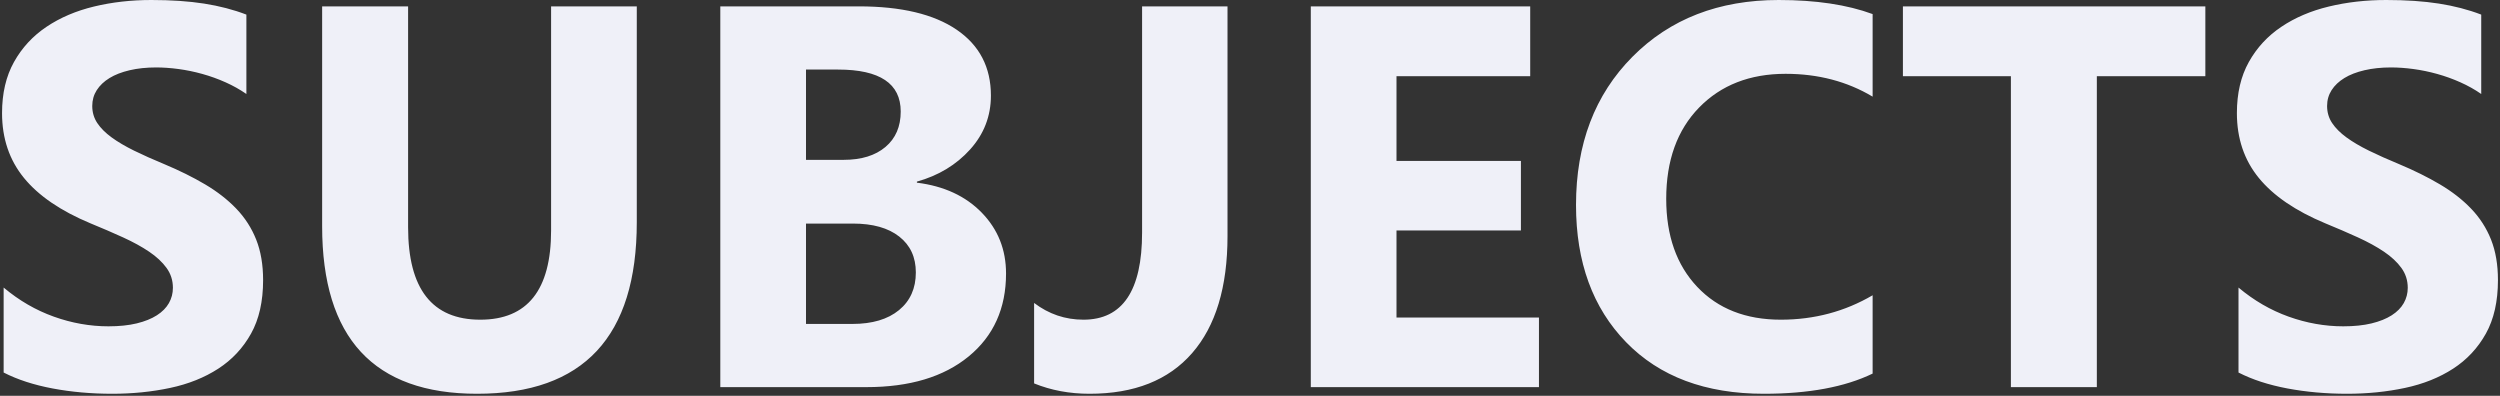 <?xml version="1.0" encoding="UTF-8" standalone="no"?>
<svg
   xmlns:dc="http://purl.org/dc/elements/1.1/"
   xmlns:cc="http://creativecommons.org/ns#"
   xmlns:rdf="http://www.w3.org/1999/02/22-rdf-syntax-ns#"
   xmlns:svg="http://www.w3.org/2000/svg"
   xmlns="http://www.w3.org/2000/svg"
   xmlns:sodipodi="http://sodipodi.sourceforge.net/DTD/sodipodi-0.dtd"
   xmlns:inkscape="http://www.inkscape.org/namespaces/inkscape"
   width="1219"
   height="193"
   overflow="hidden"
   id="svg2"
   version="1.1"
   inkscape:version="0.91 r13725"
   sodipodi:docname="Subjects.svg">
  <rect width="100%" height="100%" fill="#333333" stroke="none"/>
  <sodipodi:namedview
     pagecolor="#ffffff"
     bordercolor="#666666"
     borderopacity="1"
     objecttolerance="10"
     gridtolerance="10"
     guidetolerance="10"
     inkscape:pageopacity="0"
     inkscape:pageshadow="2"
     inkscape:window-width="1366"
     inkscape:window-height="722"
     id="namedview13"
     showgrid="false"
     inkscape:zoom="0.67924528"
     inkscape:cx="282.16667"
     inkscape:cy="158.55566"
     inkscape:window-x="0"
     inkscape:window-y="0"
     inkscape:window-maximized="1"
     inkscape:current-layer="svg2" />
  <defs
     id="defs4">
    <clipPath
       id="clip0">
      <path
         d="M32 295 1251 295 1251 488 32 488Z"
         fill-rule="evenodd"
         clip-rule="evenodd"
         id="path7" />
    </clipPath>
  </defs>
  <g
     clip-path="url(#clip0)"
     transform="translate(-32 -295)"
     id="g9"
     style="fill:#eff0f8;fill-opacity:0.549">
    <path
       d="M425.006 404.012 425.006 452.95 447.644 452.95C457.303 452.95 464.871 450.706 470.347 446.218 475.823 441.73 478.561 435.602 478.561 427.833 478.561 420.411 475.866 414.585 470.476 410.355 465.086 406.126 457.562 404.012 447.903 404.012ZM425.006 328.92 425.006 372.939 443.376 372.939C452 372.939 458.791 370.846 463.75 366.66 468.709 362.474 471.188 356.713 471.188 349.376 471.188 335.739 461.012 328.92 440.659 328.92ZM959.86 298.107 1107.33 298.107 1107.33 332.157 1054.42 332.157 1054.42 483.763 1012.51 483.763 1012.51 332.157 959.86 332.157ZM671.146 298.107 778.127 298.107 778.127 332.157 712.93 332.157 712.93 373.457 773.6 373.457 773.6 407.378 712.93 407.378 712.93 449.843 782.396 449.843 782.396 483.763 671.146 483.763ZM588.881 298.107 630.535 298.107 630.535 410.096C630.535 434.954 624.779 453.986 613.266 467.191 601.753 480.397 585.087 487 563.268 487 553.523 487 544.511 485.317 536.232 481.951L536.232 442.722C543.39 448.16 551.41 450.879 560.293 450.879 579.352 450.879 588.881 436.724 588.881 408.413ZM383.223 298.107 450.749 298.107C471.447 298.107 487.358 301.905 498.483 309.5 509.608 317.096 515.17 327.798 515.17 341.608 515.17 351.62 511.786 360.381 505.016 367.89 498.246 375.399 489.6 380.621 479.079 383.556L479.079 384.073C492.274 385.713 502.817 390.59 510.708 398.703 518.598 406.817 522.544 416.699 522.544 428.351 522.544 445.355 516.464 458.841 504.304 468.81 492.144 478.779 475.543 483.763 454.501 483.763L383.223 483.763ZM189.075 298.107 230.988 298.107 230.988 405.824C230.988 435.86 242.716 450.879 266.174 450.879 289.2 450.879 300.713 436.378 300.713 407.378L300.713 298.107 342.496 298.107 342.496 403.364C342.496 459.121 316.538 487 264.621 487 214.257 487 189.075 459.769 189.075 405.306ZM1195.54 295C1205.2 295 1213.76 295.583 1221.22 296.748 1228.68 297.913 1235.55 299.704 1241.85 302.121L1241.85 340.831C1238.75 338.674 1235.36 336.775 1231.7 335.135 1228.03 333.495 1224.26 332.136 1220.38 331.057 1216.5 329.978 1212.64 329.179 1208.8 328.662 1204.96 328.144 1201.32 327.885 1197.87 327.885 1193.12 327.885 1188.81 328.338 1184.93 329.244 1181.05 330.15 1177.77 331.424 1175.1 333.063 1172.43 334.703 1170.36 336.667 1168.89 338.954 1167.43 341.241 1166.69 343.809 1166.69 346.658 1166.69 349.765 1167.51 352.548 1169.15 355.008 1170.79 357.468 1173.12 359.798 1176.14 361.999 1179.15 364.2 1182.82 366.358 1187.13 368.473 1191.44 370.587 1196.32 372.767 1201.75 375.011 1209.17 378.118 1215.83 381.419 1221.73 384.915 1227.64 388.411 1232.71 392.359 1236.93 396.761 1241.16 401.163 1244.39 406.191 1246.64 411.844 1248.88 417.498 1250 424.079 1250 431.588 1250 441.945 1248.04 450.641 1244.11 457.676 1240.19 464.71 1234.86 470.407 1228.14 474.765 1221.41 479.124 1213.59 482.253 1204.66 484.152 1195.73 486.051 1186.31 487 1176.39 487 1166.22 487 1156.54 486.137 1147.35 484.411 1138.17 482.684 1130.21 480.095 1123.49 476.643L1123.49 435.213C1130.99 441.514 1139.14 446.239 1147.93 449.39 1156.73 452.54 1165.61 454.115 1174.58 454.115 1179.84 454.115 1184.44 453.641 1188.36 452.691 1192.28 451.742 1195.56 450.426 1198.19 448.742 1200.82 447.059 1202.78 445.074 1204.08 442.787 1205.37 440.5 1206.02 438.018 1206.02 435.343 1206.02 431.717 1204.98 428.481 1202.91 425.632 1200.84 422.784 1198.02 420.152 1194.44 417.735 1190.86 415.318 1186.61 412.988 1181.7 410.744 1176.78 408.5 1171.48 406.212 1165.79 403.882 1151.3 397.84 1140.5 390.461 1133.38 381.743 1126.27 373.026 1122.71 362.496 1122.71 350.153 1122.71 340.486 1124.65 332.179 1128.53 325.231 1132.41 318.283 1137.69 312.564 1144.38 308.076 1151.06 303.588 1158.8 300.287 1167.6 298.172 1176.39 296.057 1185.71 295 1195.54 295ZM899.298 295C917.408 295 932.672 297.287 945.091 301.862L945.091 342.126C932.672 334.703 918.529 330.992 902.661 330.992 885.24 330.992 871.183 336.473 860.49 347.434 849.796 358.396 844.449 373.241 844.449 391.971 844.449 409.924 849.494 424.23 859.584 434.889 869.674 445.549 883.257 450.879 900.332 450.879 916.632 450.879 931.551 446.908 945.091 438.968L945.091 477.16C931.551 483.72 913.872 487 892.053 487 863.594 487 841.215 478.628 824.916 461.883 808.616 445.139 800.466 422.827 800.466 394.949 800.466 365.258 809.629 341.177 827.956 322.706 846.281 304.235 870.062 295 899.298 295ZM105.83 295C115.489 295 124.048 295.583 131.508 296.748 138.967 297.913 145.845 299.704 152.141 302.121L152.141 340.831C149.036 338.674 145.651 336.775 141.986 335.135 138.321 333.495 134.548 332.136 130.667 331.057 126.786 329.978 122.927 329.179 119.089 328.662 115.251 328.144 111.608 327.885 108.158 327.885 103.415 327.885 99.103 328.338 95.222 329.244 91.341 330.15 88.064 331.424 85.391 333.063 82.717 334.703 80.648 336.667 79.181 338.954 77.715 341.241 76.982 343.809 76.982 346.658 76.982 349.765 77.802 352.548 79.44 355.008 81.079 357.468 83.407 359.798 86.426 361.999 89.444 364.2 93.109 366.358 97.421 368.473 101.733 370.587 106.606 372.767 112.039 375.011 119.456 378.118 126.118 381.419 132.025 384.915 137.933 388.411 142.999 392.359 147.225 396.761 151.451 401.163 154.685 406.191 156.927 411.844 159.169 417.498 160.29 424.079 160.29 431.588 160.29 441.945 158.328 450.641 154.404 457.676 150.481 464.71 145.155 470.407 138.428 474.765 131.702 479.124 123.875 482.253 114.95 484.152 106.024 486.051 96.602 487 86.684 487 76.508 487 66.828 486.137 57.643 484.411 48.459 482.684 40.503 480.095 33.776 476.643L33.776 435.213C41.279 441.514 49.429 446.239 58.225 449.39 67.022 452.54 75.904 454.115 84.873 454.115 90.134 454.115 94.726 453.641 98.65 452.691 102.574 451.742 105.851 450.426 108.482 448.742 111.112 447.059 113.074 445.074 114.368 442.787 115.661 440.5 116.308 438.018 116.308 435.343 116.308 431.717 115.273 428.481 113.203 425.632 111.134 422.784 108.309 420.152 104.73 417.735 101.151 415.318 96.904 412.988 91.988 410.744 87.073 408.5 81.769 406.212 76.077 403.882 61.589 397.84 50.787 390.461 43.672 381.743 36.557 373.026 33 362.496 33 350.153 33 340.486 34.94 332.179 38.821 325.231 42.702 318.283 47.984 312.564 54.668 308.076 61.351 303.588 69.091 300.287 77.888 298.172 86.684 296.057 95.998 295 105.83 295Z"
       fill="#F6F7FB"
       fill-rule="evenodd"
       id="path11"
       style="fill:#eff0f8;fill-opacity:1" />
  </g>
</svg>
